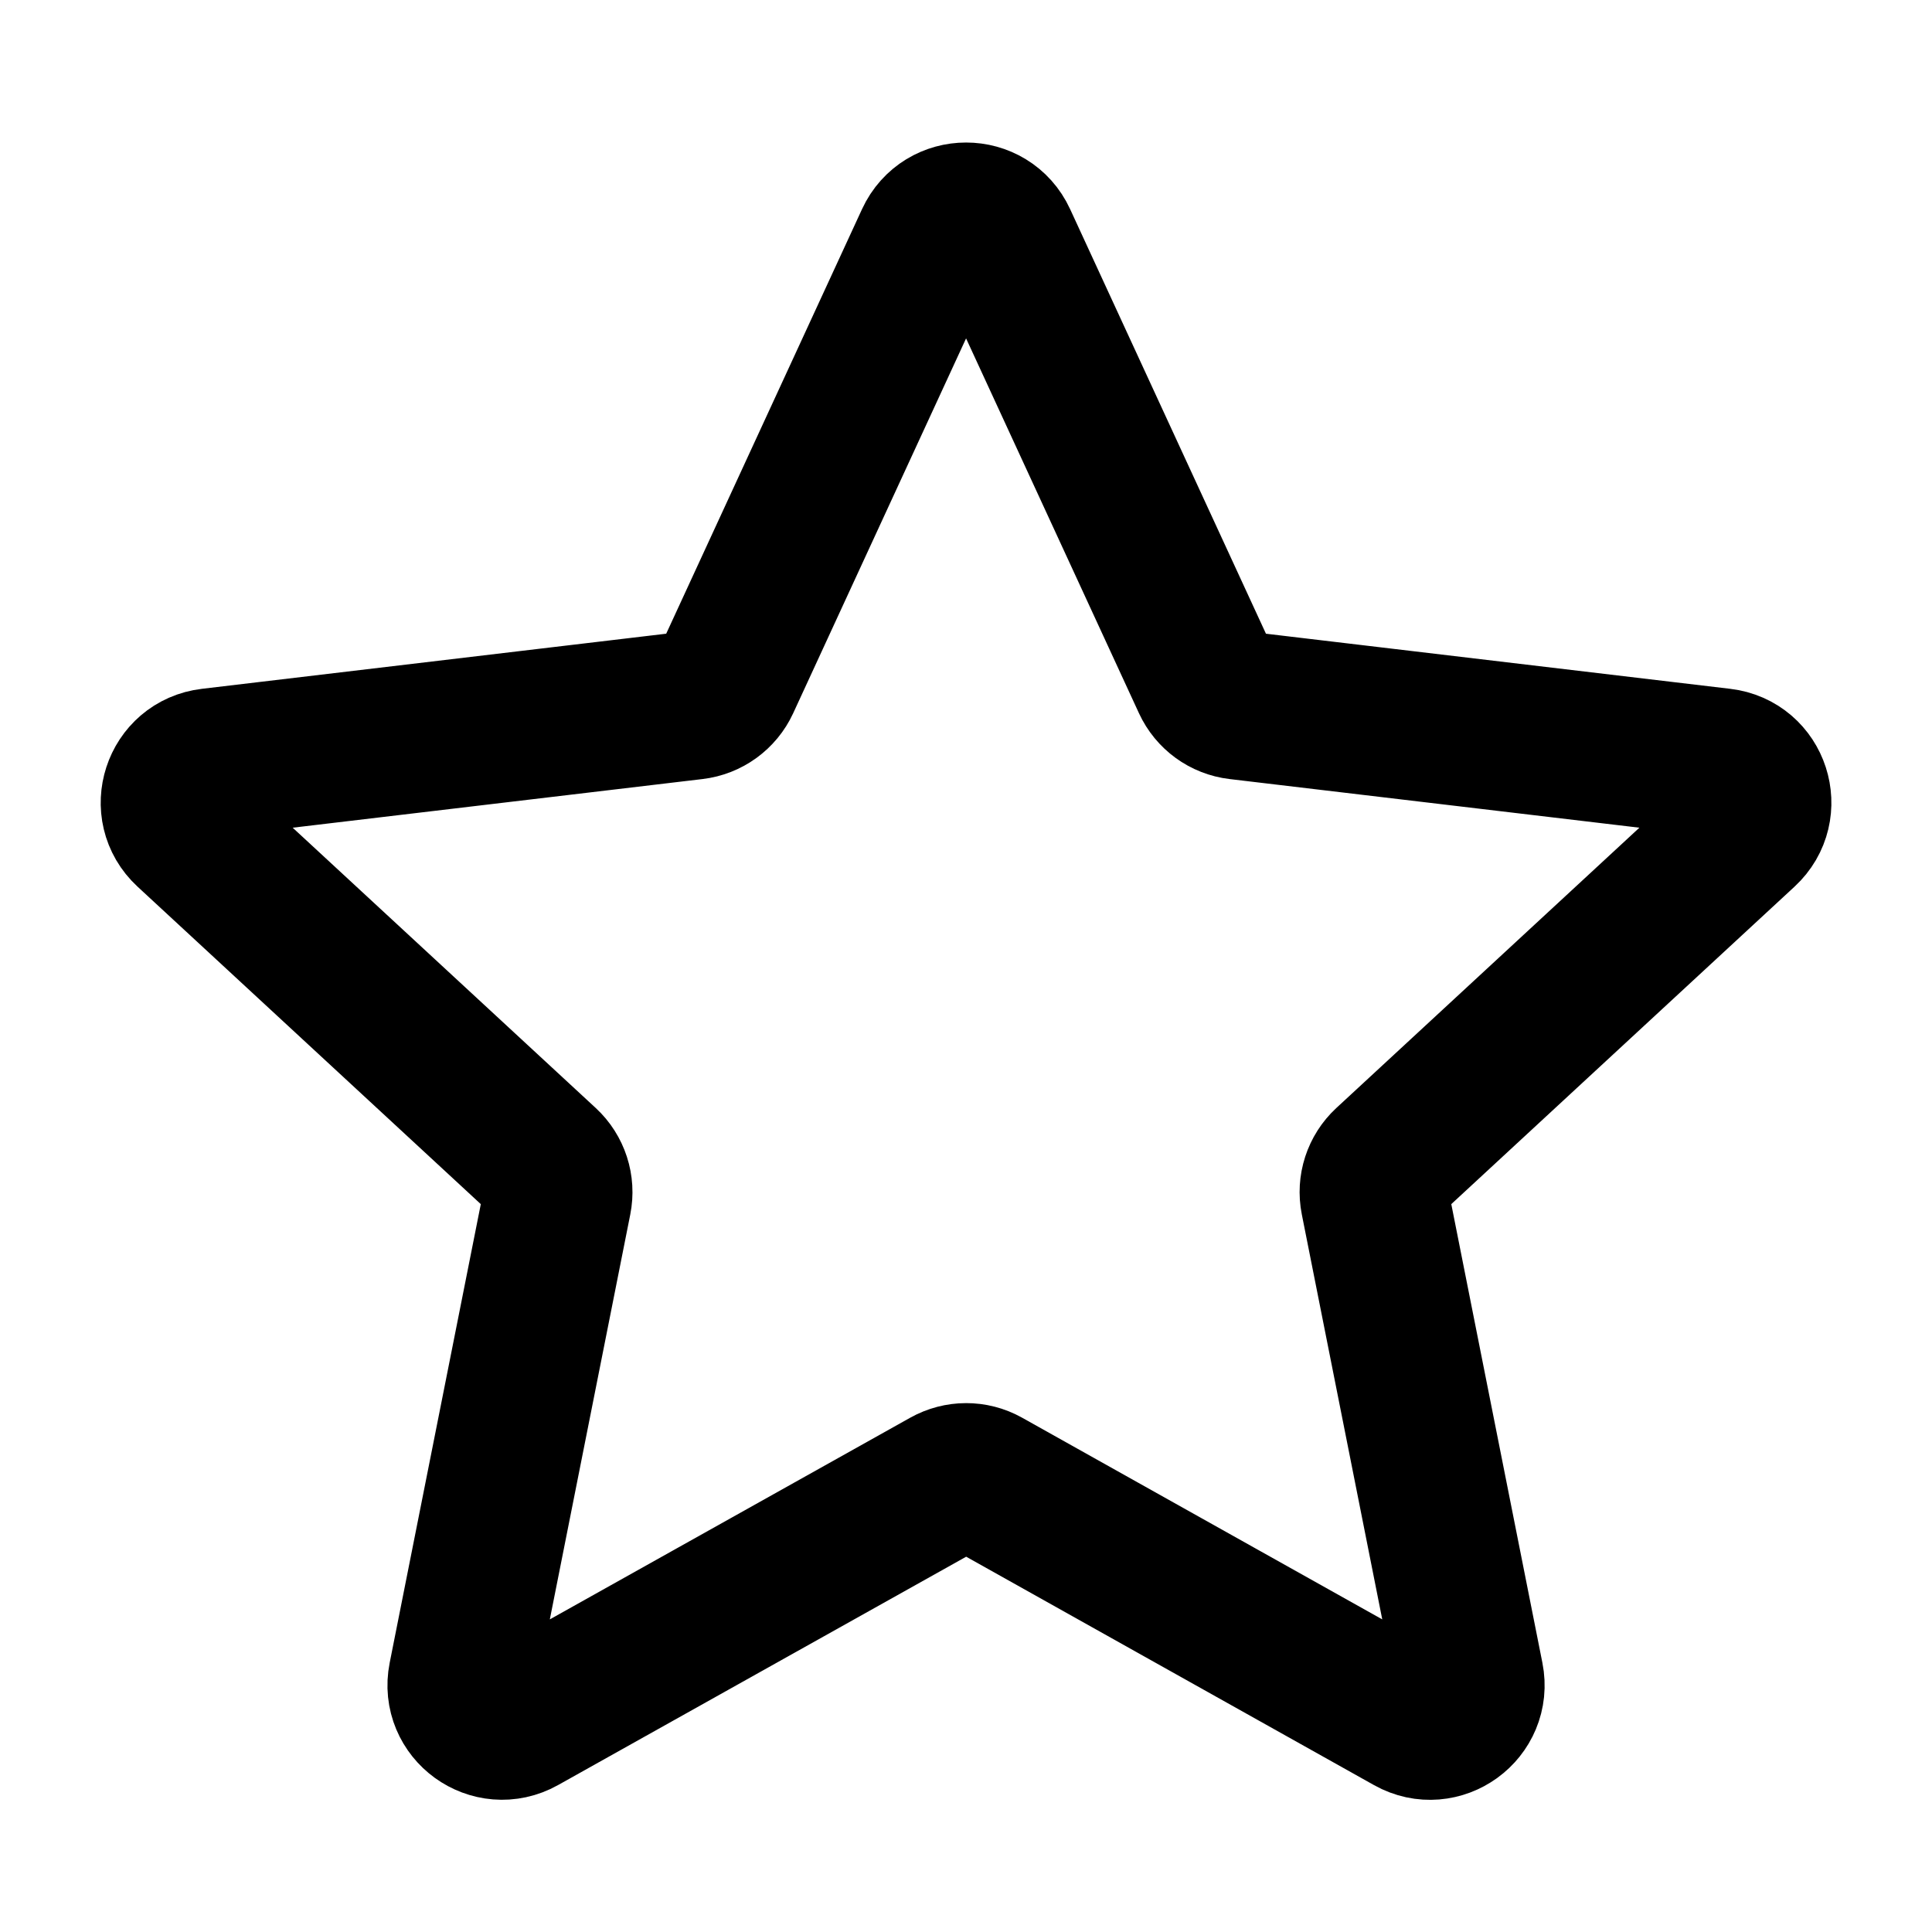 <svg width="26" height="26" viewBox="0 0 26 26" fill="none" xmlns="http://www.w3.org/2000/svg">
<path d="M2.53 11.198C2.19 10.884 2.375 10.317 2.834 10.263L9.337 9.491C9.524 9.469 9.687 9.351 9.766 9.18L12.509 3.233C12.703 2.813 13.299 2.813 13.493 3.233L16.236 9.18C16.315 9.351 16.477 9.469 16.664 9.491L23.168 10.263C23.627 10.317 23.811 10.884 23.471 11.198L18.663 15.645C18.525 15.773 18.463 15.964 18.5 16.148L19.776 22.572C19.866 23.026 19.384 23.377 18.98 23.151L13.266 19.951C13.101 19.859 12.902 19.86 12.737 19.952L7.022 23.15C6.618 23.376 6.135 23.026 6.225 22.572L7.501 16.149C7.538 15.964 7.476 15.773 7.338 15.645L2.53 11.198Z" stroke="currentColor" stroke-width="2" stroke-linecap="round" stroke-linejoin="round"/>
</svg>
